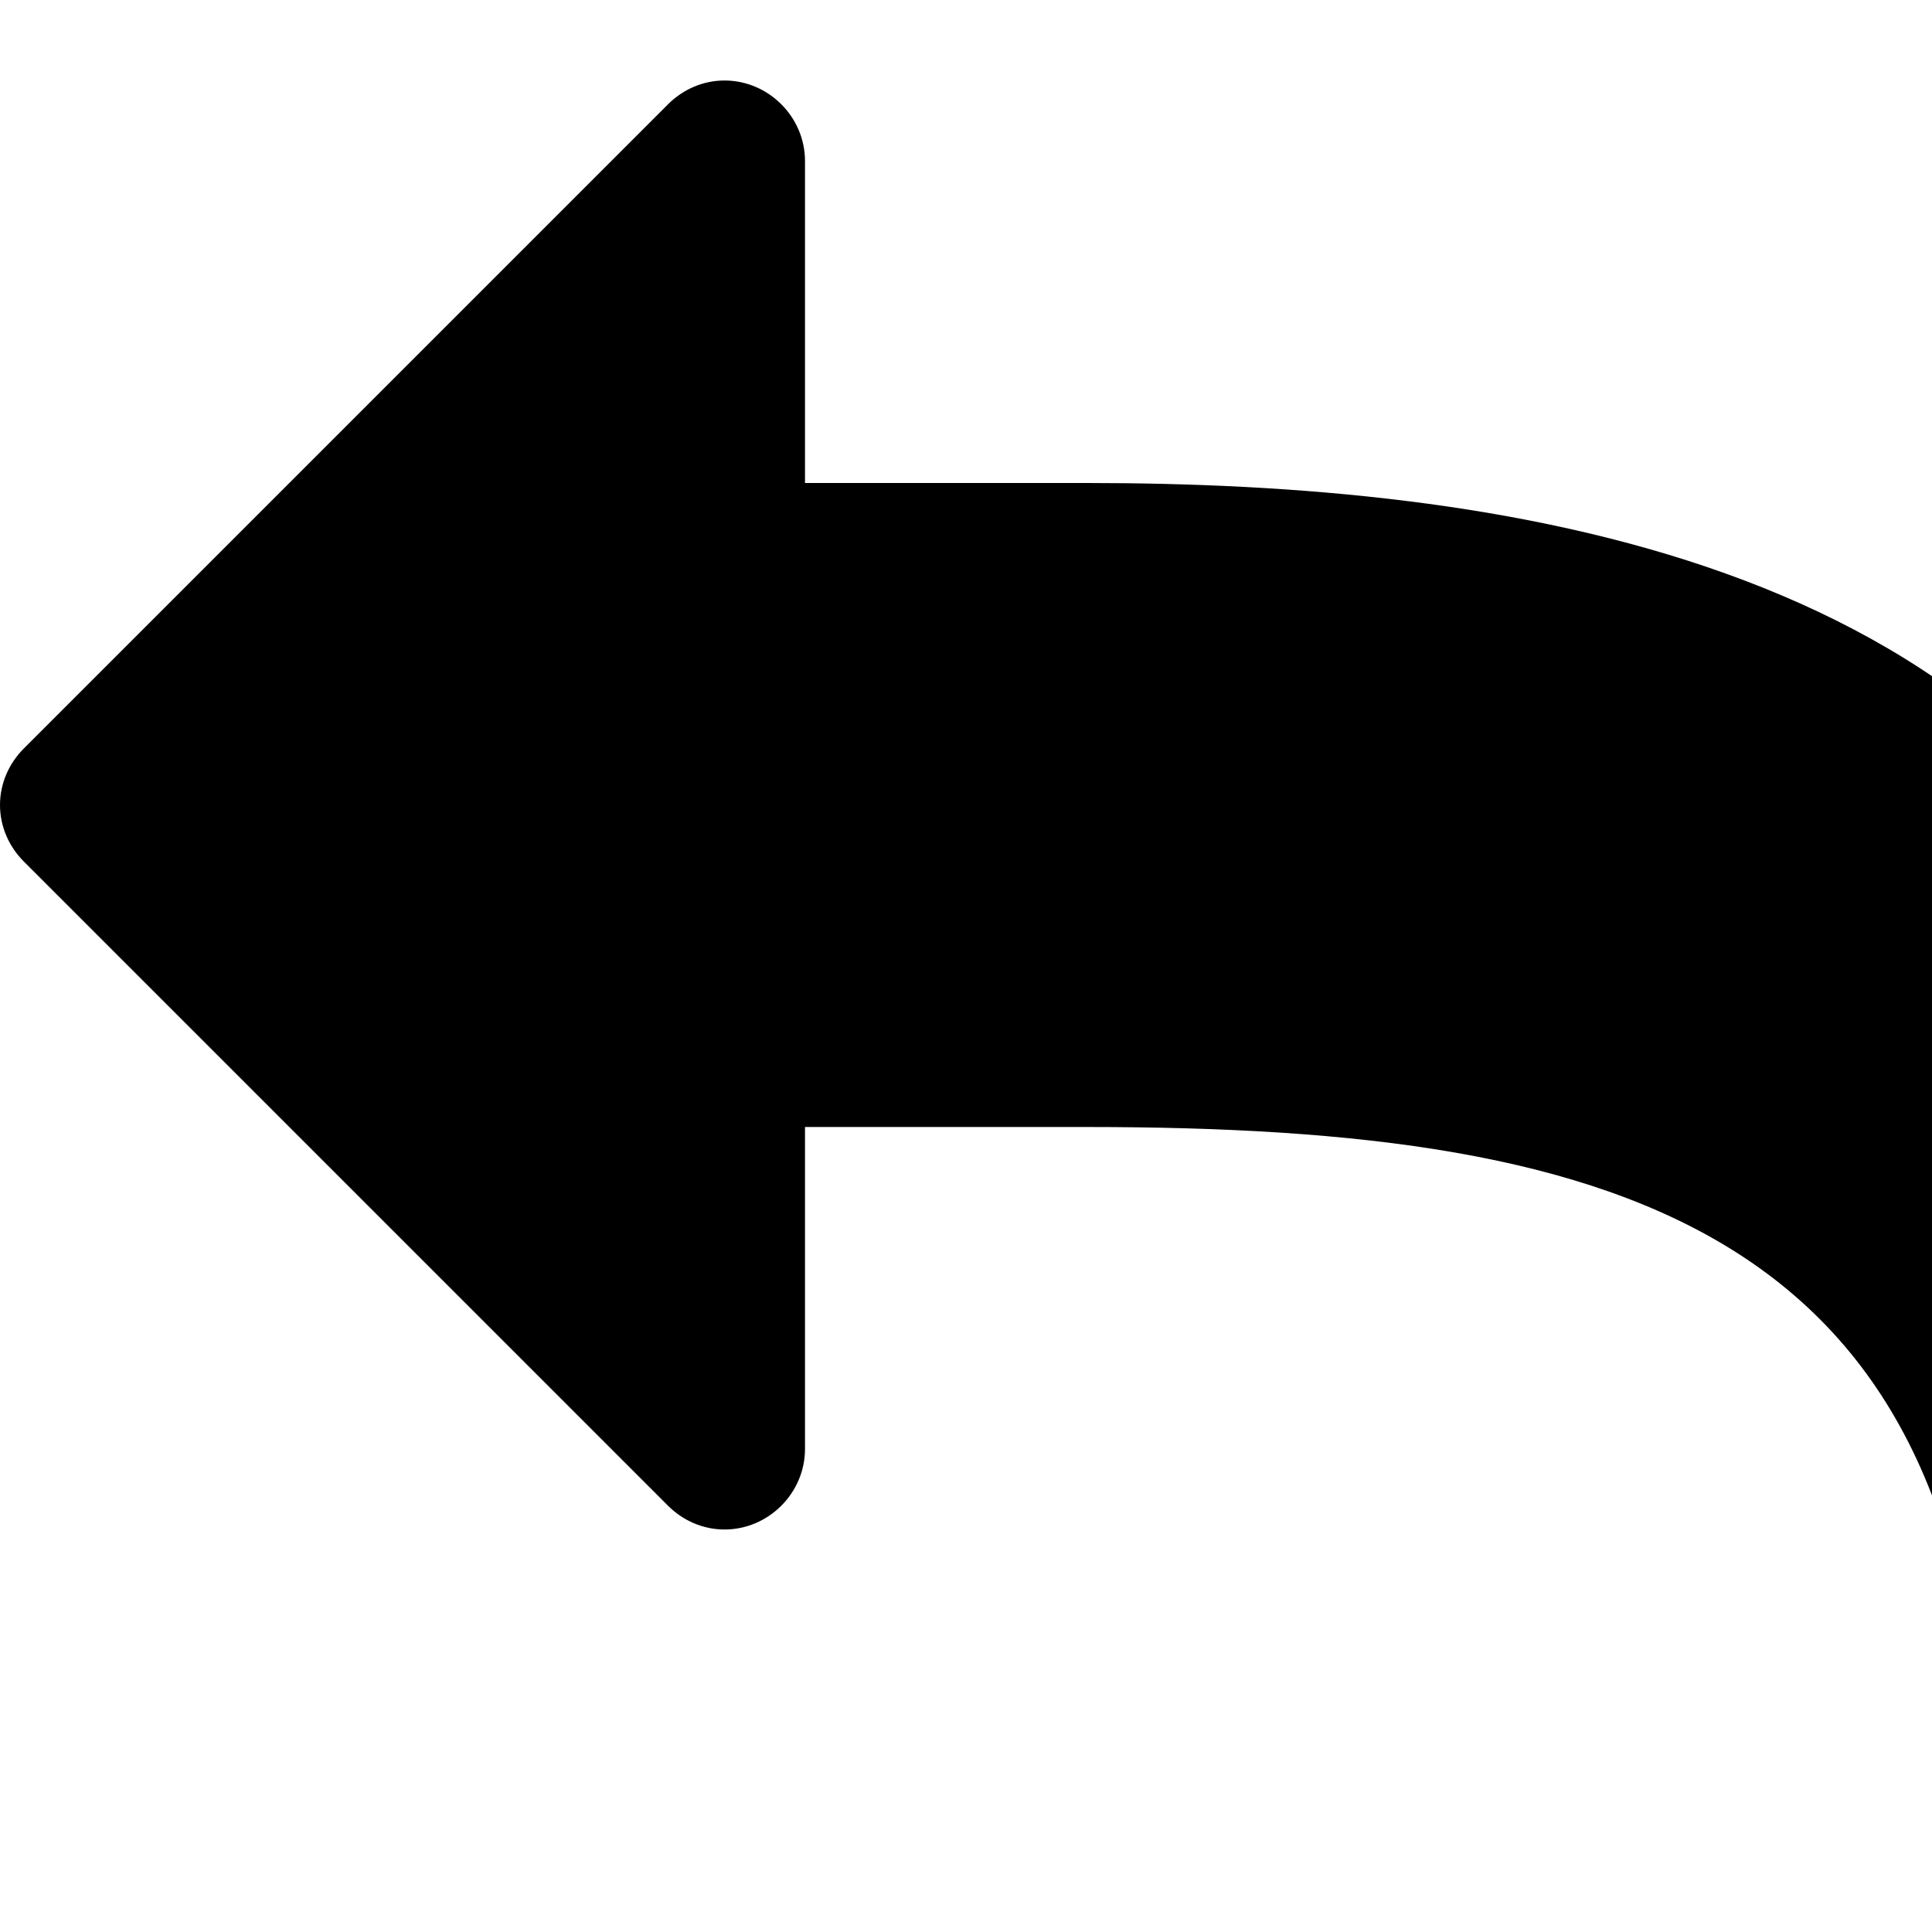 <svg xmlns="http://www.w3.org/2000/svg" width="1536" height="1536">
    <path d="M1792 1120c0 140-70 323-127 451-11 23-22 55-37 76-7 10-14 17-28 17-20 0-32-16-32-35 0-16 4-34 5-50 3-41 5-82 5-123 0-477-283-560-714-560H640v256c0 35-29 64-64 64-17 0-33-7-45-19L19 685C7 673 0 657 0 640s7-33 19-45L531 83c12-12 28-19 45-19 35 0 64 29 64 64v256h224c328 0 736 58 875 403 42 106 53 221 53 333z"/>
</svg>
